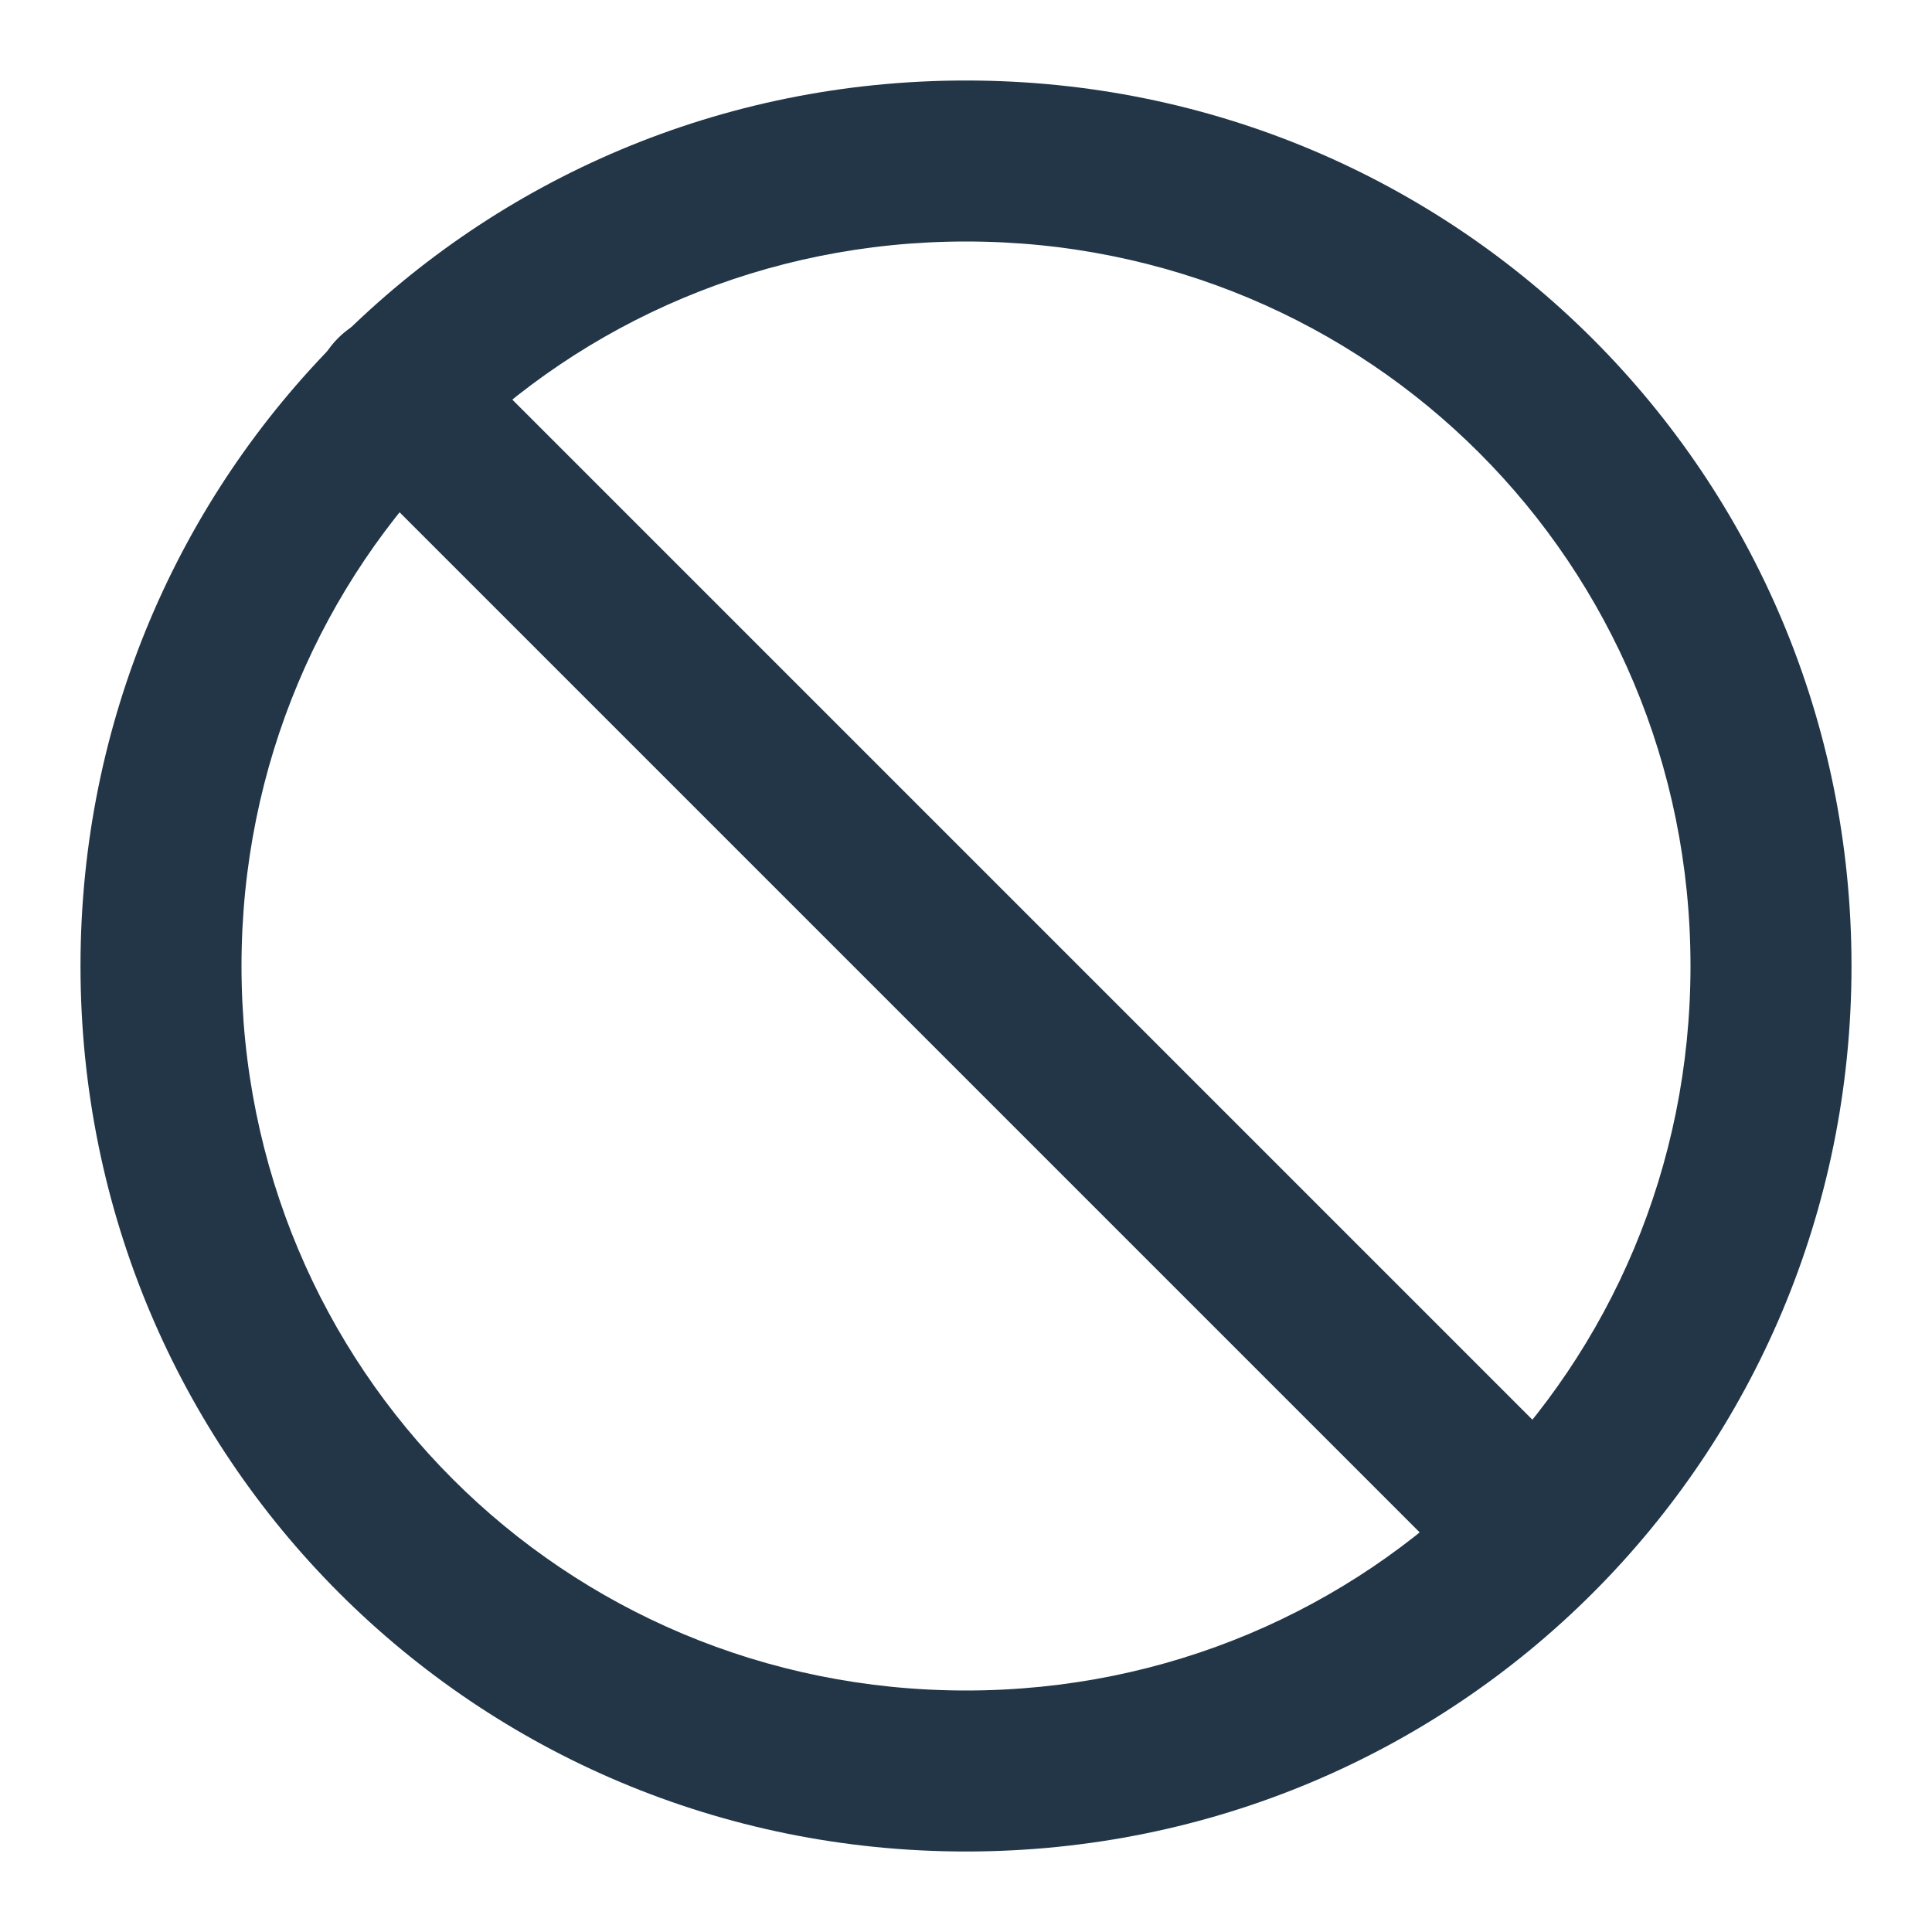 <svg xmlns="http://www.w3.org/2000/svg" viewBox="0 0 24 24" fill="#223648"><path d="M12 23C5.9 23 1 18.1 1 12S5.9 1 12 1s11 4.9 11 11-4.9 11-11 11zm0-20c-5 0-9 4-9 9s4 9 9 9 9-4 9-9-4-9-9-9z"/><path d="M19.1 20.1c-.3 0-.5-.1-.7-.3L4.2 5.6c-.4-.4-.4-1 0-1.4s1-.4 1.4 0l14.1 14.1c.4.4.4 1 0 1.4-.1.3-.4.4-.6.4z"/></svg>